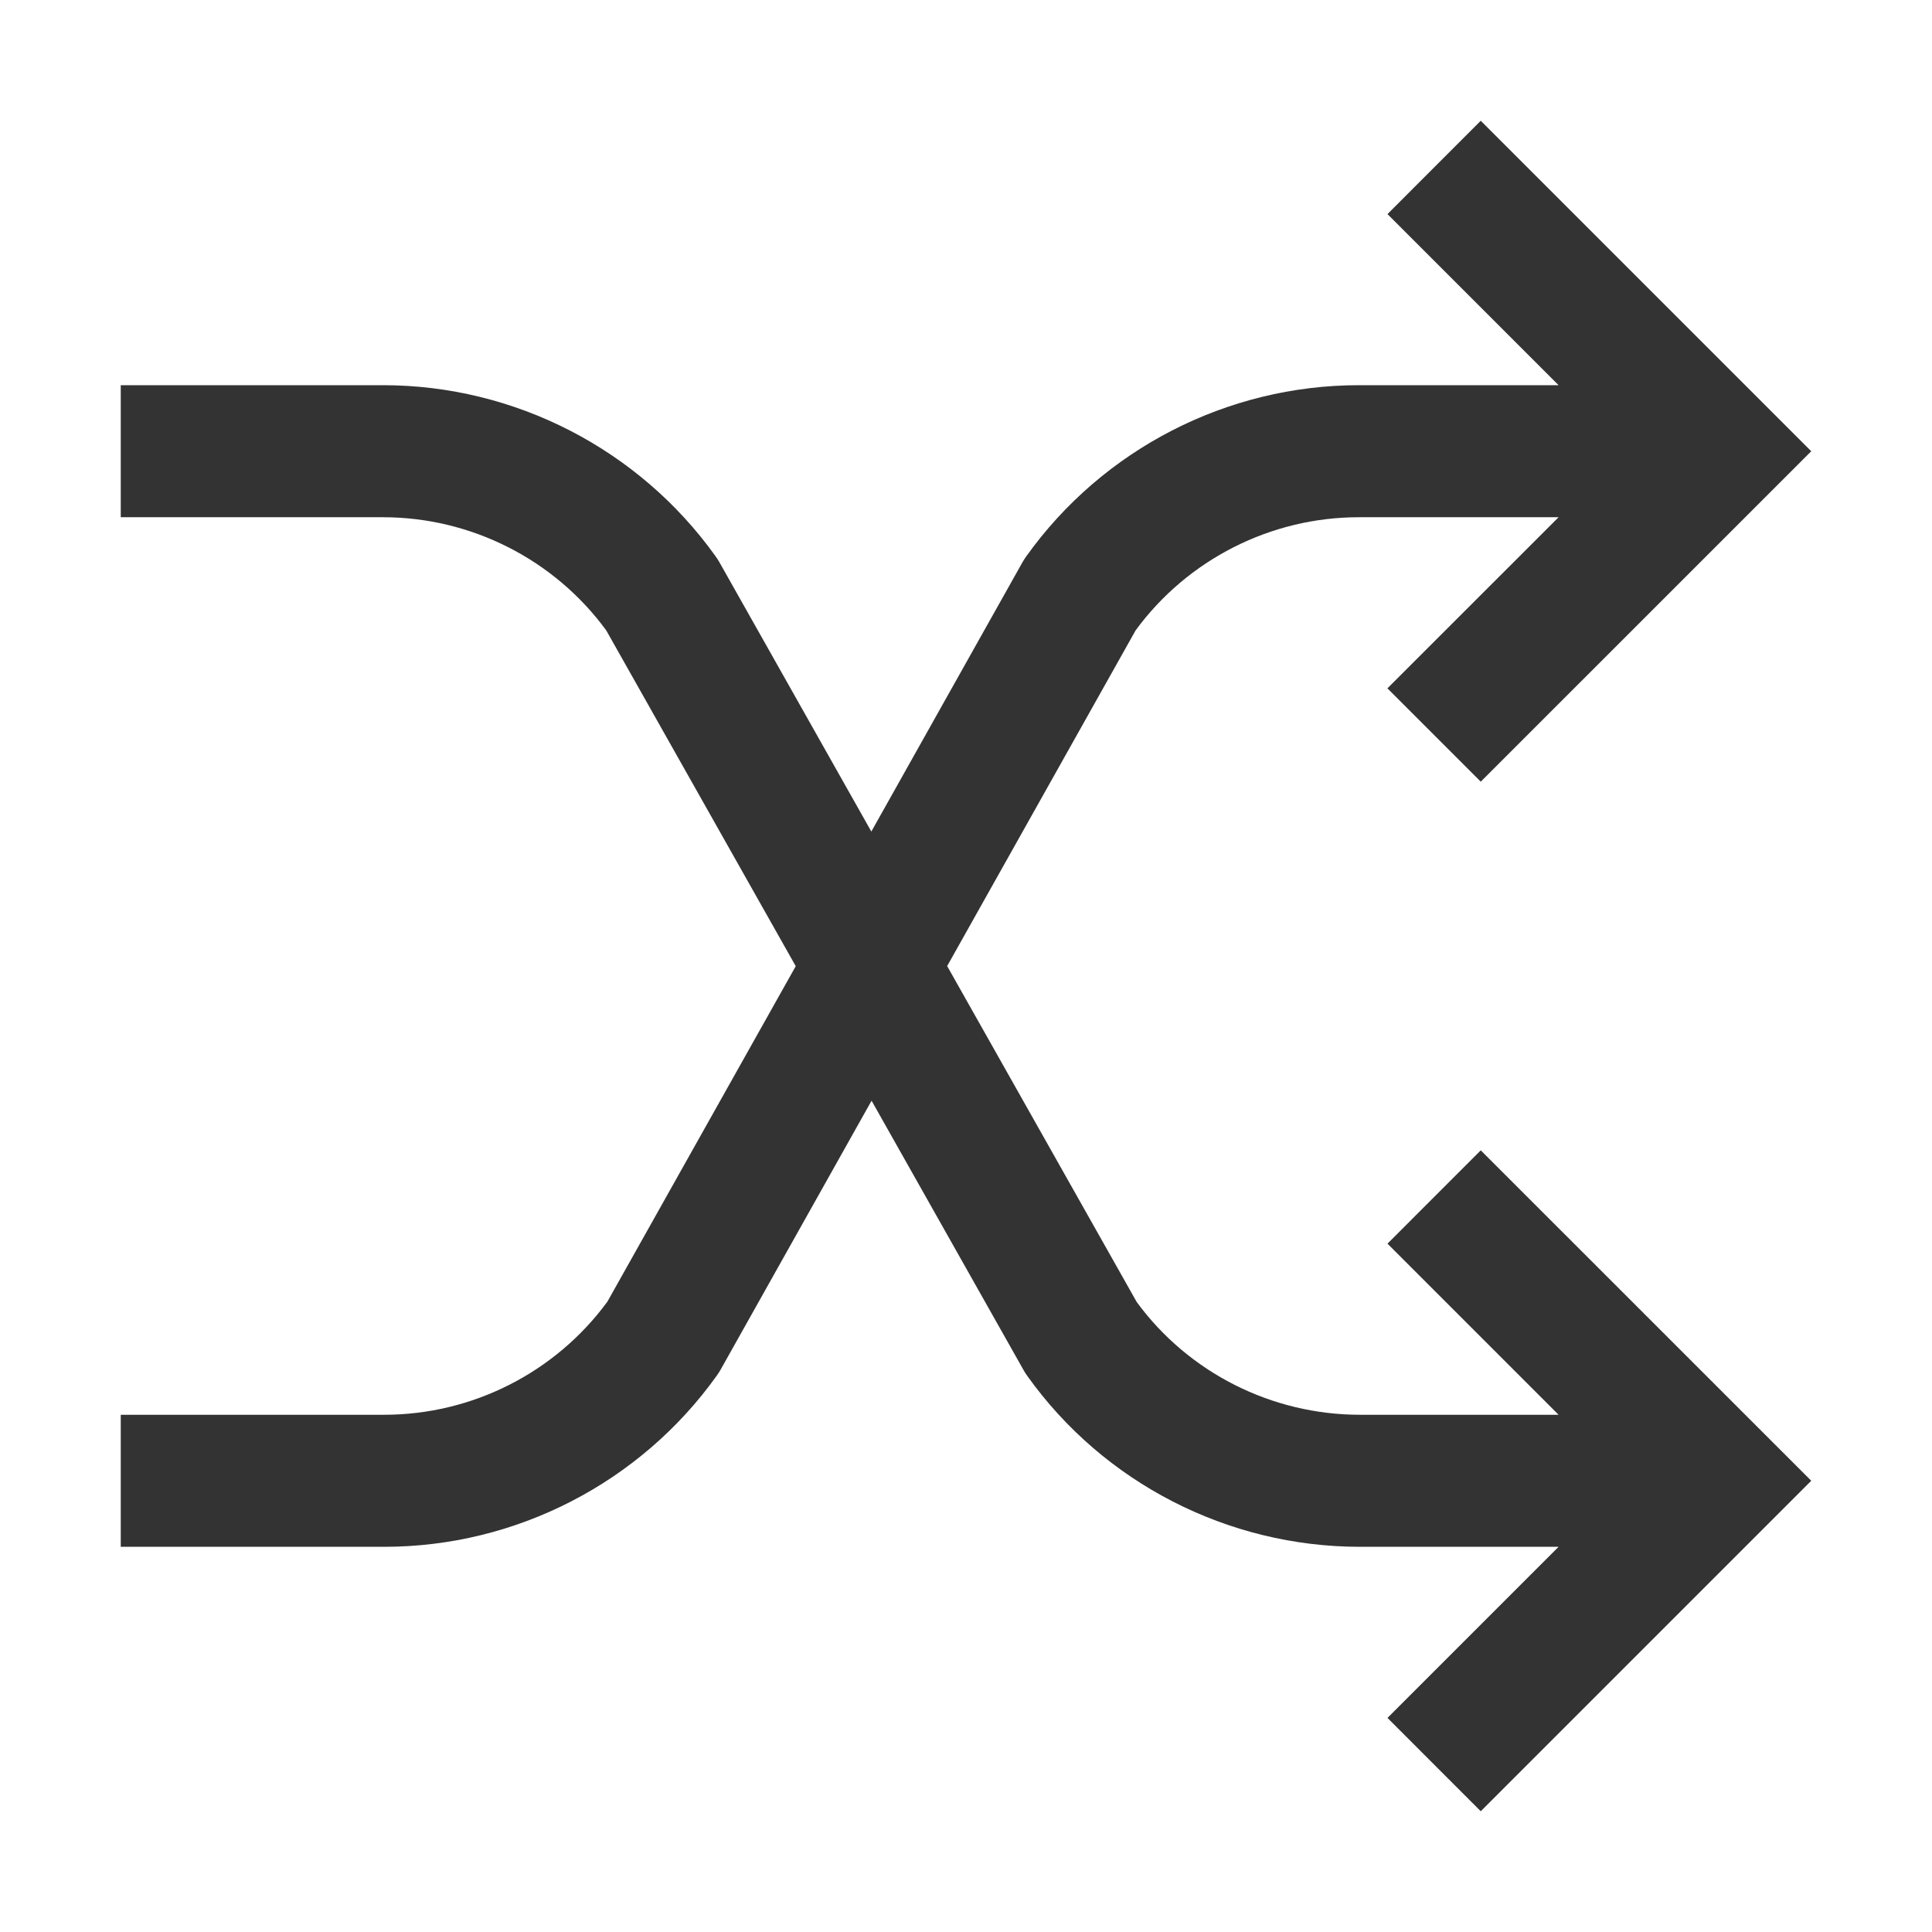 <svg width="32" height="32" viewBox="0 0 32 32" fill="none" xmlns="http://www.w3.org/2000/svg">
<path d="M24.526 19.053L22.981 20.599L25.815 23.433H22.525C21.063 23.433 19.686 22.736 18.828 21.566L15.688 16.001L18.81 10.44C19.671 9.266 21.048 8.567 22.506 8.567H25.815L22.98 11.401L24.526 12.947L30 7.474L24.526 2L22.981 3.546L25.815 6.38H22.506C20.325 6.38 18.266 7.44 16.998 9.215C16.975 9.247 16.954 9.28 16.934 9.315L14.432 13.773L11.916 9.313C11.896 9.279 11.876 9.246 11.853 9.215C10.585 7.44 8.526 6.38 6.345 6.38H2V8.567H6.345C7.803 8.567 9.181 9.266 10.041 10.441L13.18 16.003L10.06 21.56C9.199 22.734 7.822 23.433 6.364 23.433H2V25.62H6.364C8.545 25.62 10.604 24.56 11.872 22.785C11.895 22.753 11.916 22.72 11.936 22.685L14.436 18.231L16.954 22.694C16.973 22.728 16.994 22.761 17.017 22.792C18.281 24.563 20.34 25.62 22.525 25.62H25.815L22.981 28.454L24.526 30L30 24.526L24.526 19.053Z" fill="#333333"/>
</svg>
